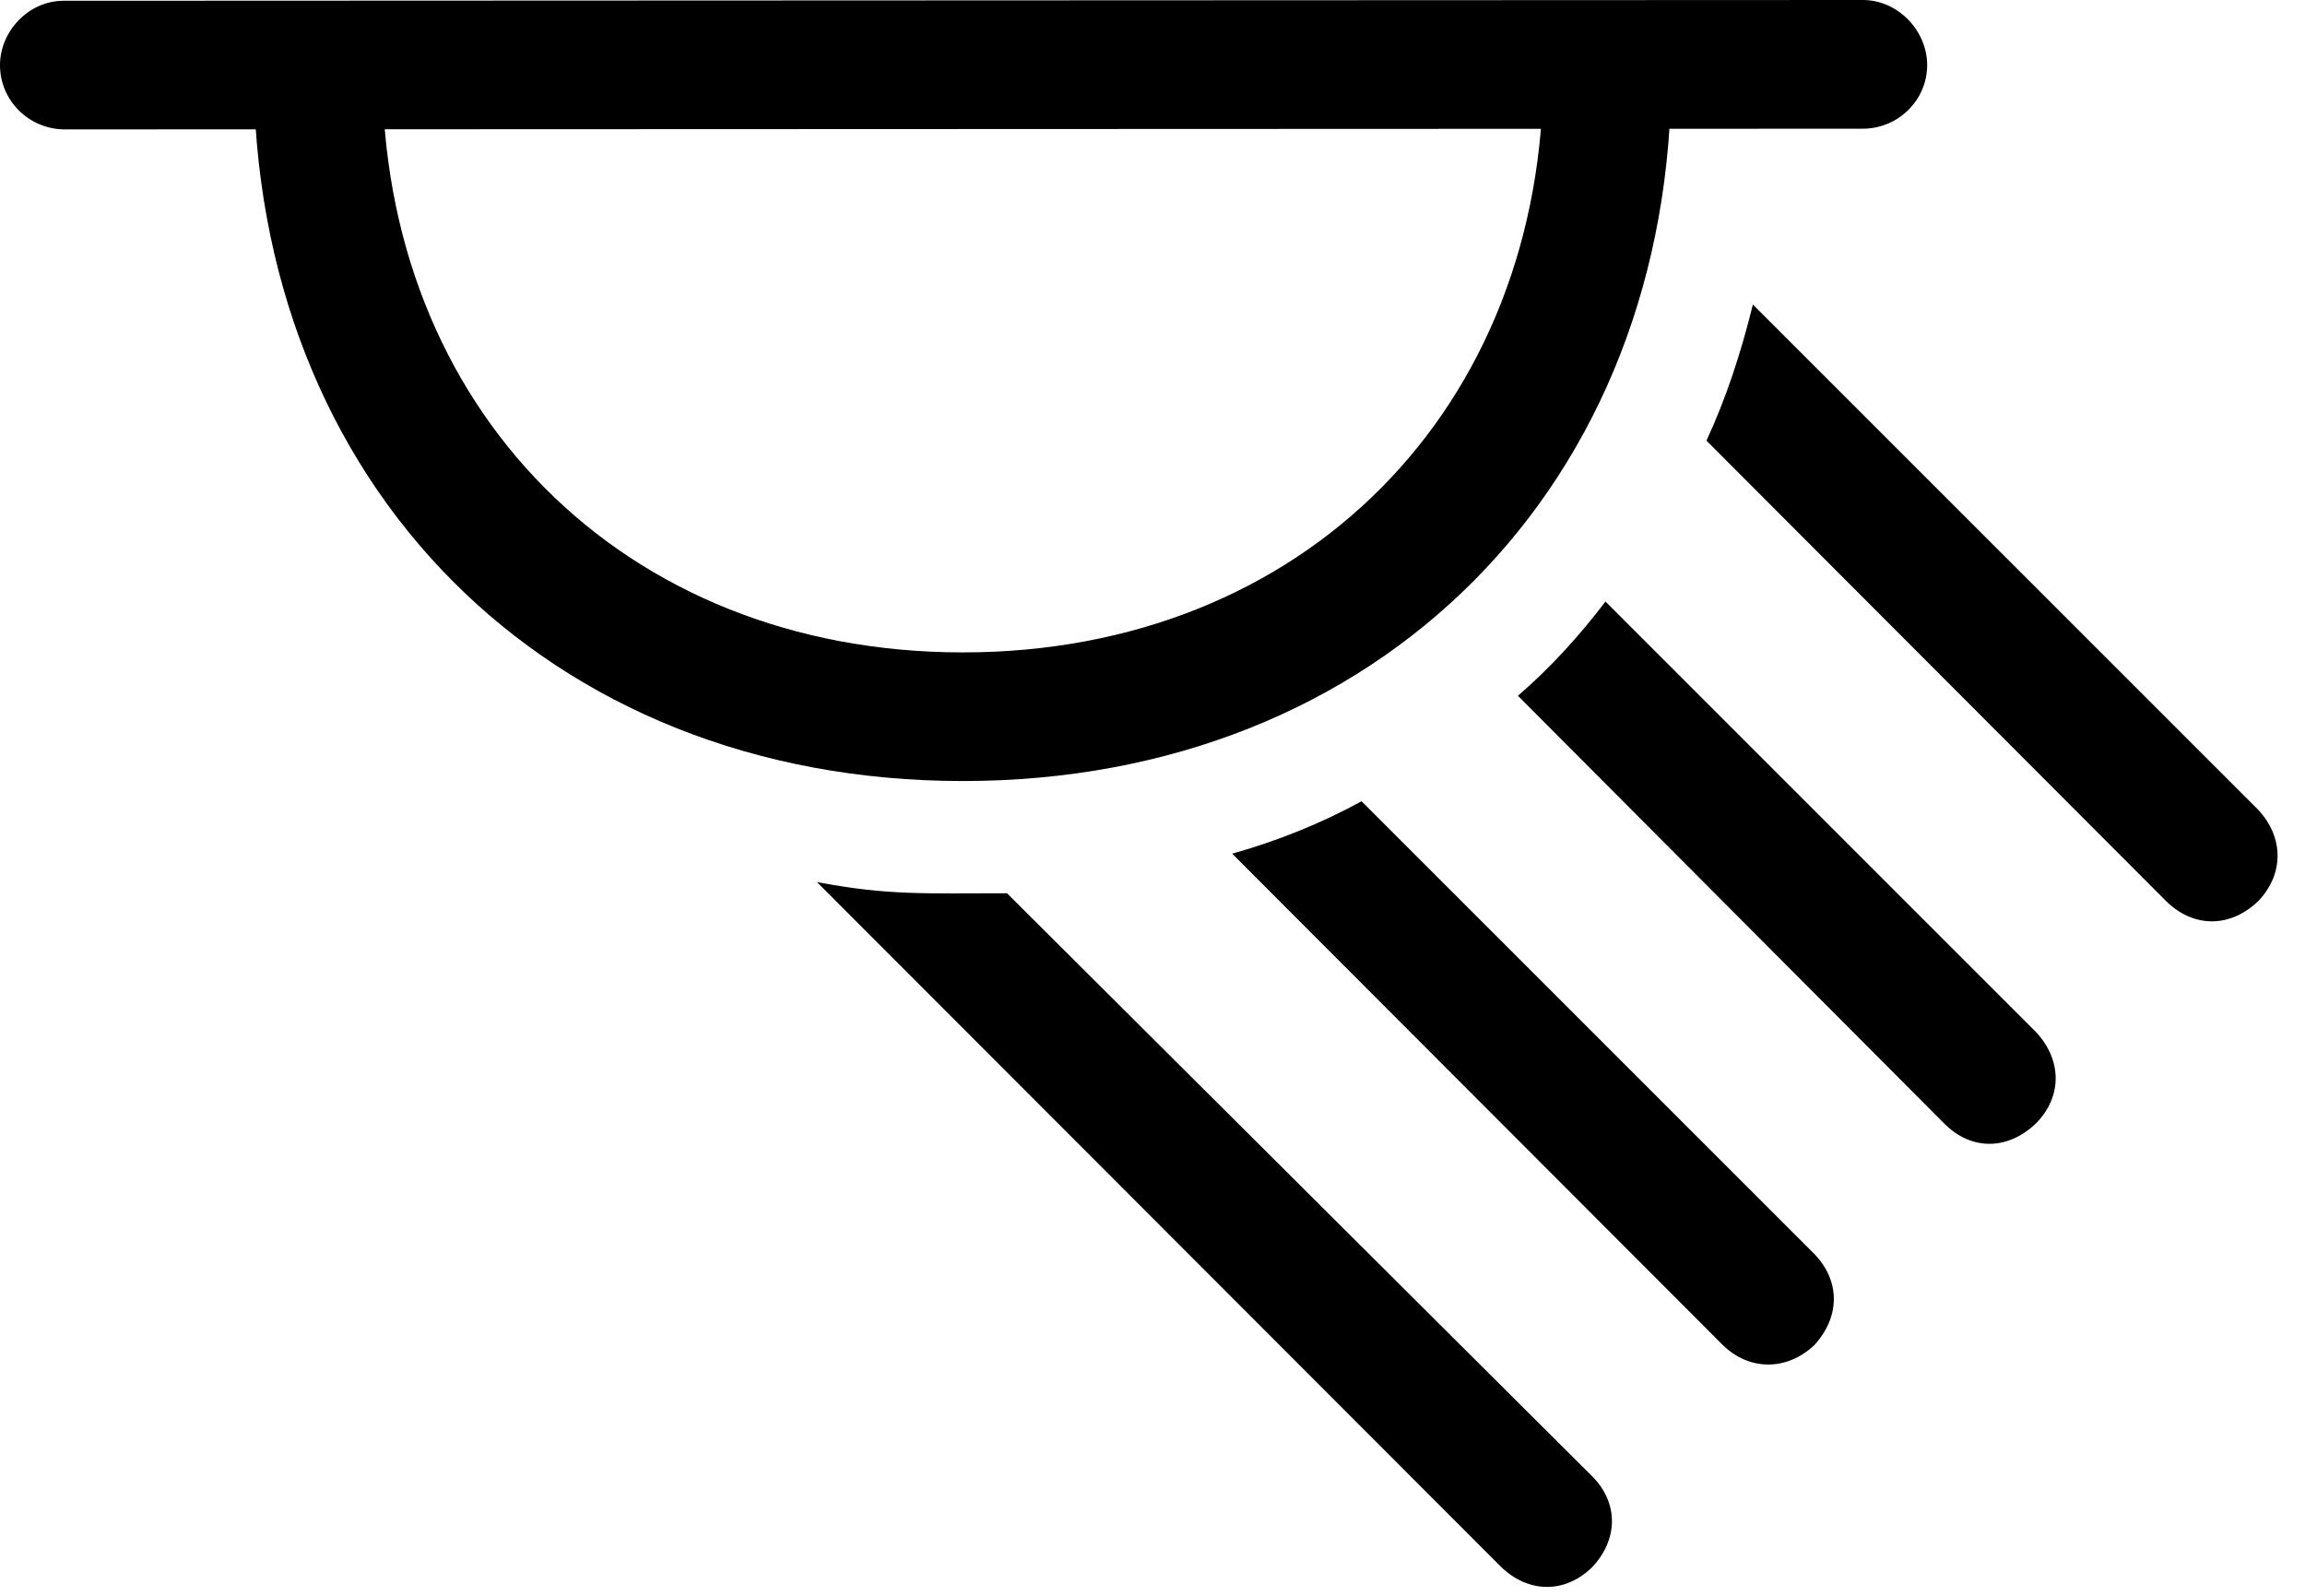 <svg version="1.1" xmlns="http://www.w3.org/2000/svg" xmlns:xlink="http://www.w3.org/1999/xlink" width="30.088" height="20.83" viewBox="0 0 30.088 20.83">
 <g>
  <rect height="20.83" opacity="0" width="30.088" x="0" y="0"/>
  <path d="M0.83 1.689L24.316 1.68C24.775 1.68 25.156 1.309 25.156 0.85C25.156 0.4 24.775 0 24.316 0L0.83 0.01C0.371 0.01 0 0.41 0 0.85C0 1.309 0.371 1.68 0.83 1.689ZM12.568 10.195C18.008 10.195 21.846 6.318 21.816 0.879L20.146 0.879C20.166 5.332 17.012 8.516 12.568 8.516C8.135 8.516 4.971 5.332 4.99 0.879L3.311 0.879C3.301 6.318 7.139 10.195 12.568 10.195ZM19.59 20.449C19.951 20.801 20.43 20.801 20.781 20.459C21.123 20.098 21.133 19.619 20.781 19.268L13.145 11.66C12.051 11.66 11.602 11.69 10.664 11.514ZM22.49 17.559C22.842 17.9 23.33 17.891 23.682 17.559C24.023 17.188 24.023 16.719 23.682 16.367L17.773 10.459C17.256 10.742 16.68 10.977 16.084 11.143ZM25.381 14.668C25.742 15.029 26.221 15.01 26.582 14.658C26.924 14.307 26.914 13.828 26.572 13.467L20.957 7.852C20.615 8.301 20.234 8.721 19.814 9.082ZM28.281 11.768C28.643 12.119 29.121 12.109 29.482 11.758C29.814 11.406 29.814 10.928 29.473 10.566L22.881 3.975C22.725 4.609 22.529 5.205 22.275 5.752Z" fill="currentColor"/>
 </g>
</svg>
